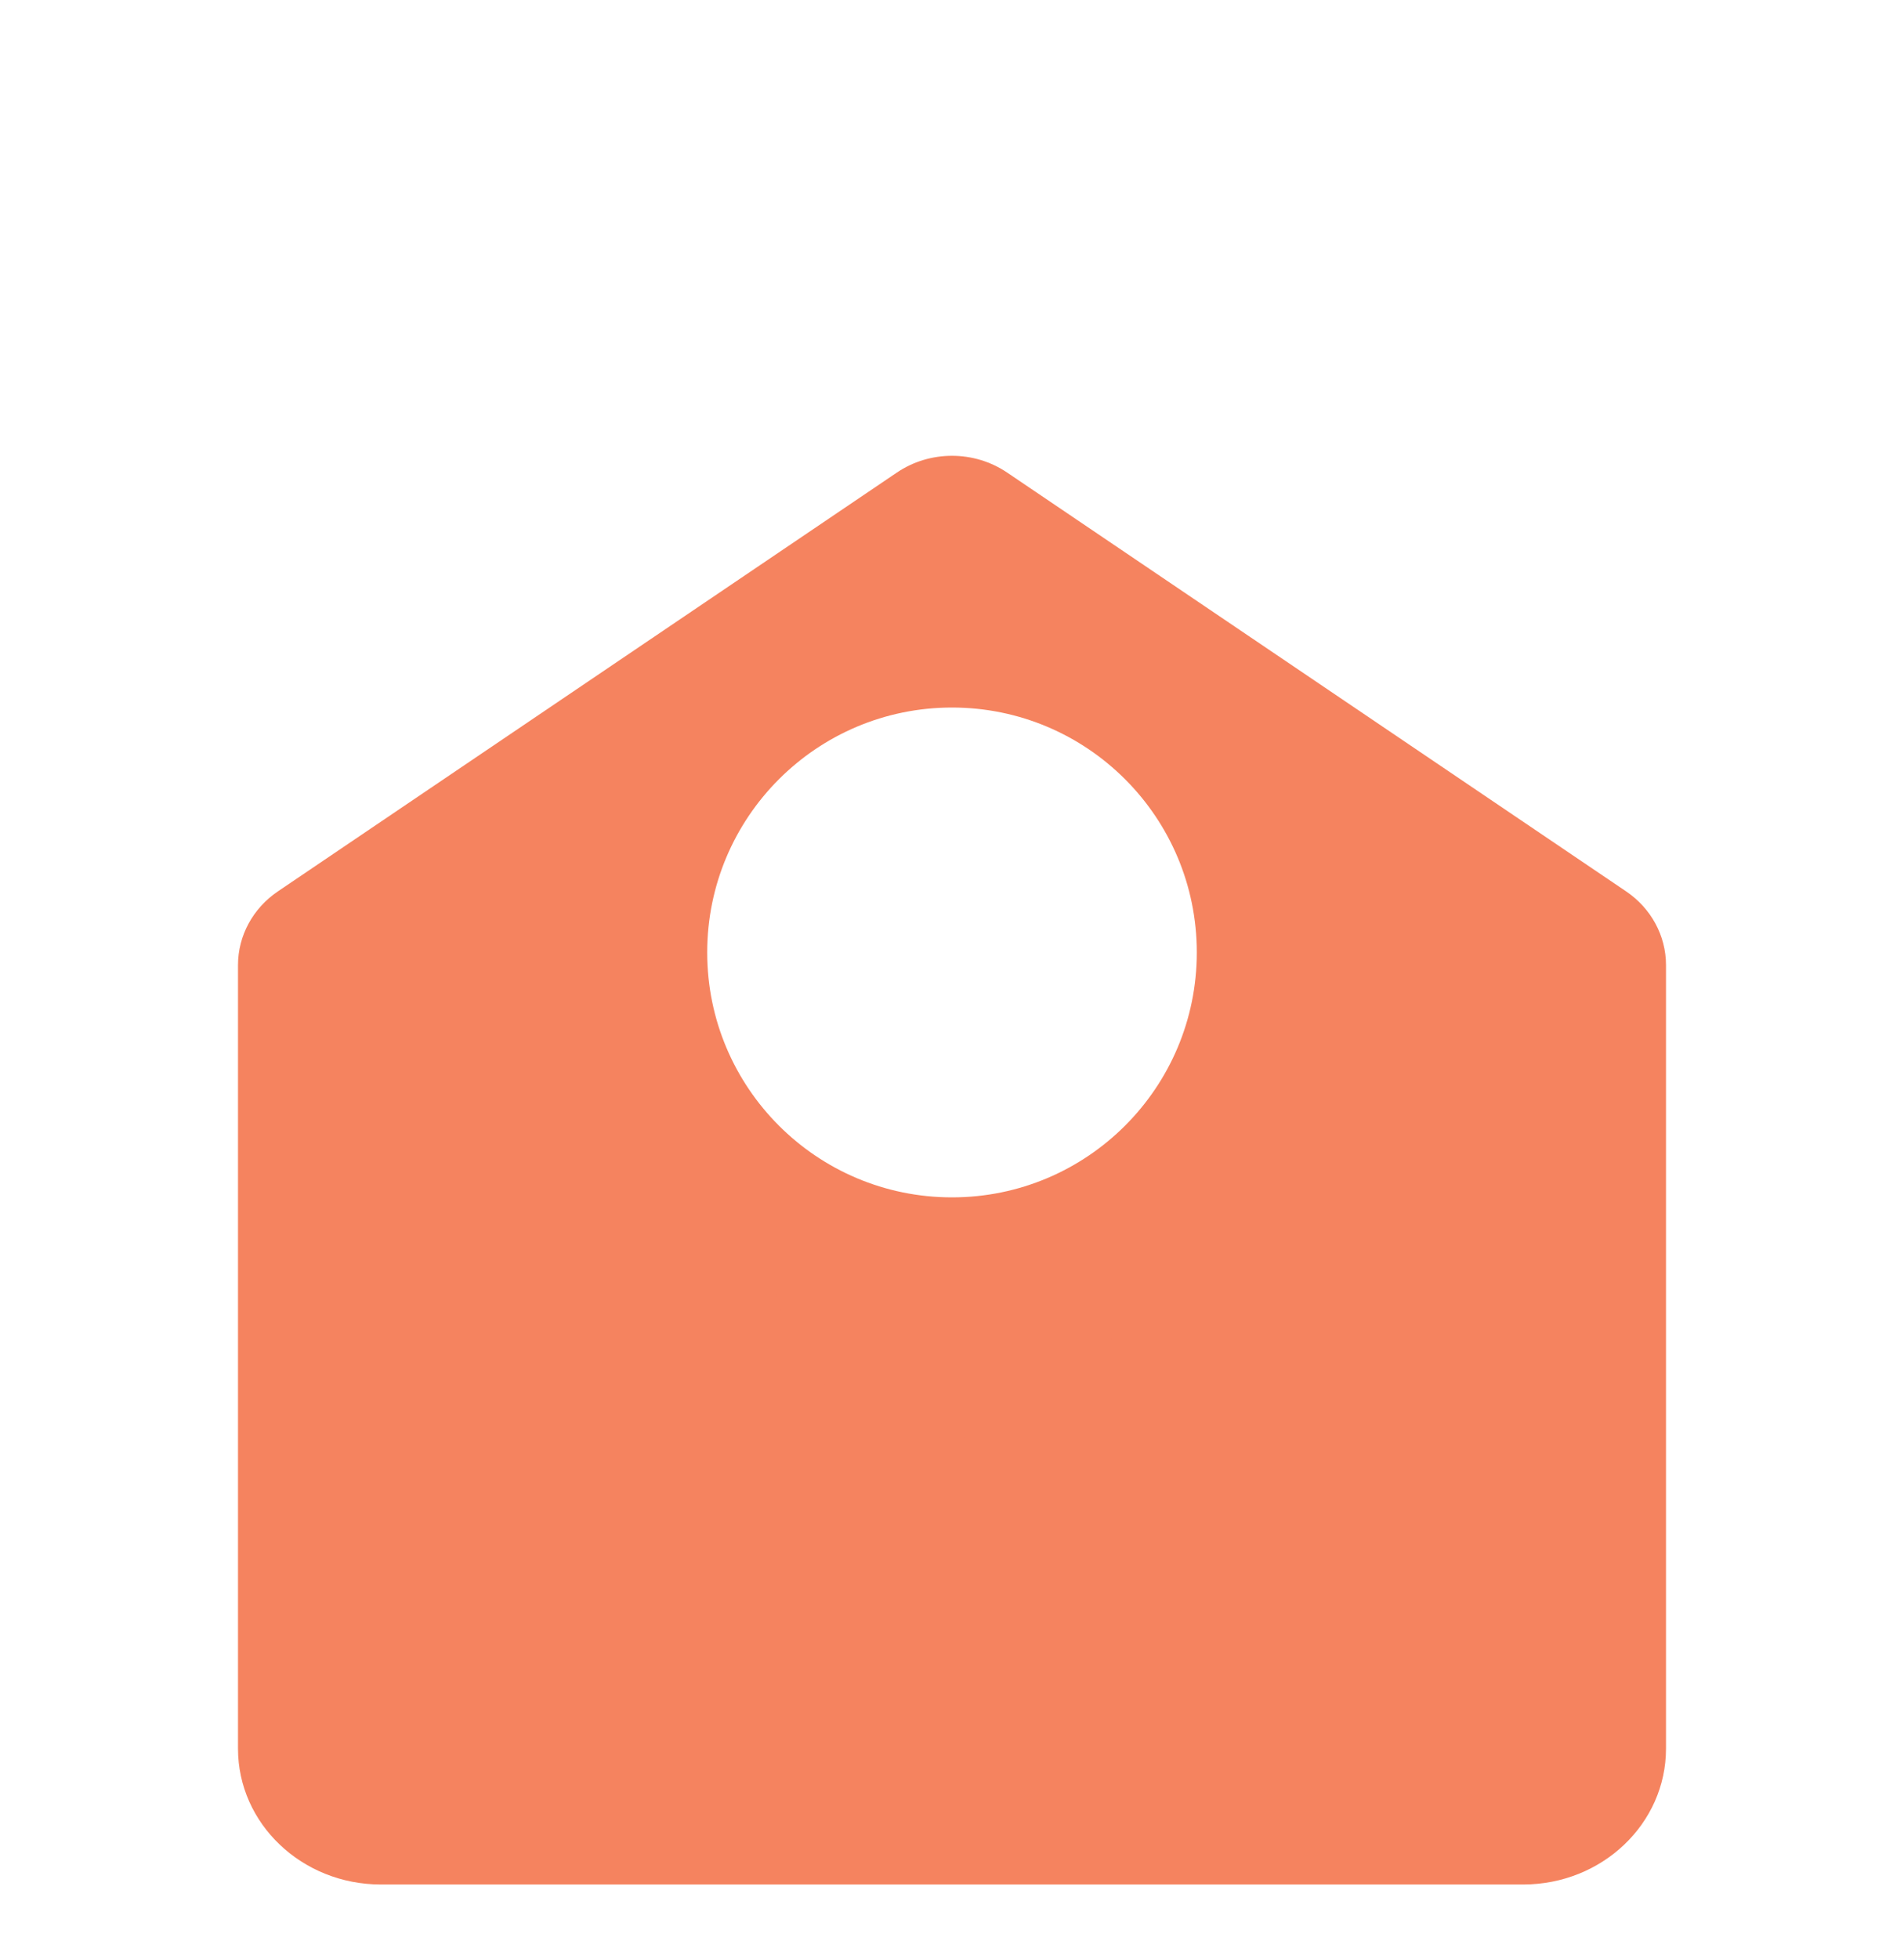 <svg width="35" height="36" viewBox="0 0 35 36" fill="none" xmlns="http://www.w3.org/2000/svg">
  <g filter="url(#filter0_d_248_559)">
    <path d="M4.375 13.732C4.375 13.193 4.649 12.688 5.111 12.376L16.486 4.683C17.093 4.272 17.907 4.272 18.514 4.683L29.889 12.376C30.351 12.688 30.625 13.193 30.625 13.732V28.129C30.625 29.507 29.45 30.625 28 30.625H7C5.55 30.625 4.375 29.507 4.375 28.129V13.732Z" fill="#F5835F"/>
    <path d="M20.781 19.141C20.781 20.953 19.312 22.422 17.5 22.422C15.688 22.422 14.219 20.953 14.219 19.141C14.219 17.328 15.688 15.859 17.5 15.859C19.312 15.859 20.781 17.328 20.781 19.141Z" fill="#F5835F"/>
  </g>
  <circle cx="17.5" cy="17.5" r="4.5" fill="white"/>
  <defs>
    <filter id="filter0_d_248_559" x="3.375" y="4.375" width="28.25" height="31.25" filterUnits="userSpaceOnUse" color-interpolation-filters="sRGB">
      <feFlood flood-opacity="0" result="BackgroundImageFix"/>
      <feColorMatrix in="SourceAlpha" type="matrix" values="0 0 0 0 0 0 0 0 0 0 0 0 0 0 0 0 0 0 127 0" result="hardAlpha"/>
      <feOffset dy="4"/>
      <feGaussianBlur stdDeviation="0.5"/>
      <feComposite in2="hardAlpha" operator="out"/>
      <feColorMatrix type="matrix" values="0 0 0 0 0 0 0 0 0 0 0 0 0 0 0 0 0 0 0.25 0"/>
      <feBlend mode="normal" in2="BackgroundImageFix" result="effect1_dropShadow_248_559"/>
      <feBlend mode="normal" in="SourceGraphic" in2="effect1_dropShadow_248_559" result="shape"/>
    </filter>
  </defs>
</svg>
